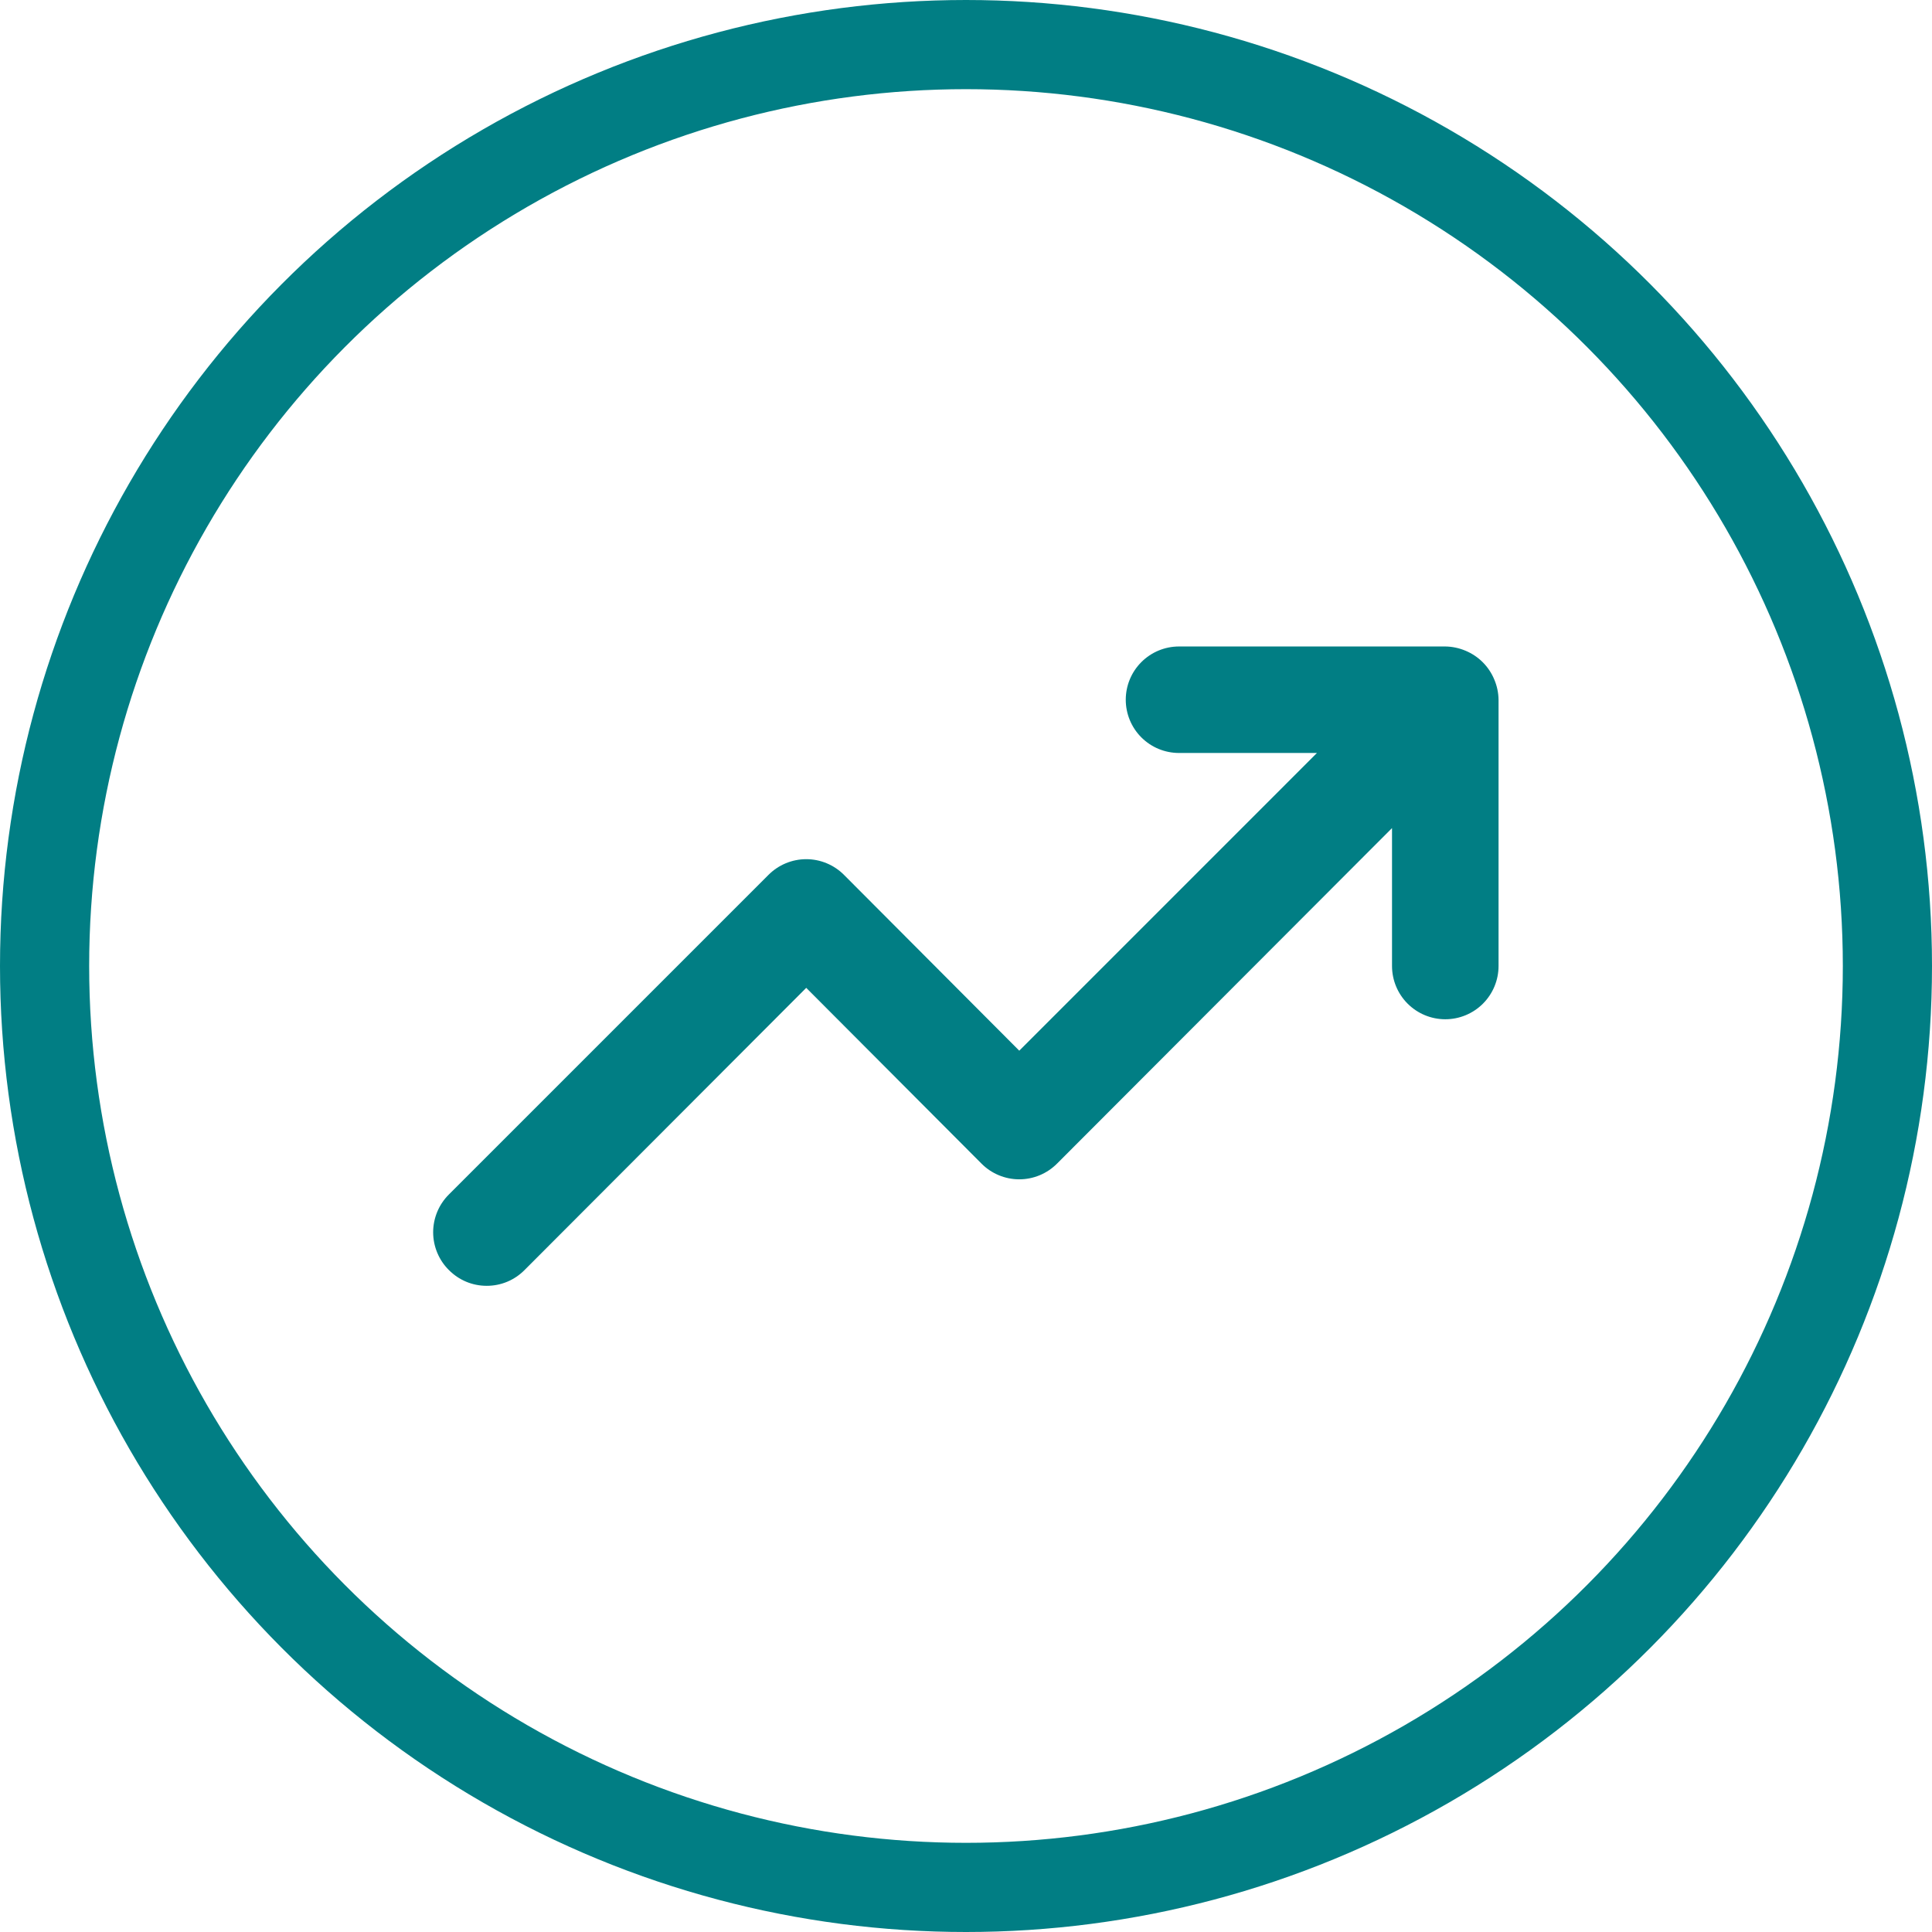 <svg width="65" height="65" viewBox="0 0 65 65" fill="none" xmlns="http://www.w3.org/2000/svg">
<circle cx="32.5" cy="32.5" r="31" stroke="#017E84" stroke-width="3"/>
<path d="M50.273 22.861C50.092 22.423 49.744 22.075 49.306 21.893C49.09 21.802 48.859 21.753 48.625 21.75H39.667C39.191 21.75 38.736 21.939 38.4 22.275C38.064 22.611 37.875 23.067 37.875 23.542C37.875 24.017 38.064 24.473 38.4 24.809C38.736 25.145 39.191 25.333 39.667 25.333H44.307L34.292 35.349L28.397 29.436C28.231 29.268 28.032 29.135 27.814 29.044C27.596 28.953 27.362 28.906 27.125 28.906C26.889 28.906 26.654 28.953 26.436 29.044C26.218 29.135 26.02 29.268 25.853 29.436L15.103 40.186C14.935 40.353 14.802 40.551 14.711 40.769C14.62 40.988 14.573 41.222 14.573 41.458C14.573 41.695 14.62 41.929 14.711 42.147C14.802 42.366 14.935 42.564 15.103 42.73C15.27 42.898 15.468 43.032 15.686 43.123C15.904 43.214 16.139 43.26 16.375 43.26C16.612 43.26 16.846 43.214 17.064 43.123C17.282 43.032 17.481 42.898 17.647 42.73L27.125 33.235L33.02 39.147C33.186 39.315 33.384 39.448 33.603 39.539C33.821 39.63 34.055 39.677 34.292 39.677C34.528 39.677 34.762 39.63 34.981 39.539C35.199 39.448 35.397 39.315 35.564 39.147L46.833 27.86V32.5C46.833 32.975 47.022 33.431 47.358 33.767C47.694 34.103 48.15 34.292 48.625 34.292C49.1 34.292 49.556 34.103 49.892 33.767C50.228 33.431 50.417 32.975 50.417 32.5V23.542C50.414 23.308 50.365 23.076 50.273 22.861Z" fill="#017E84"/>
</svg>
